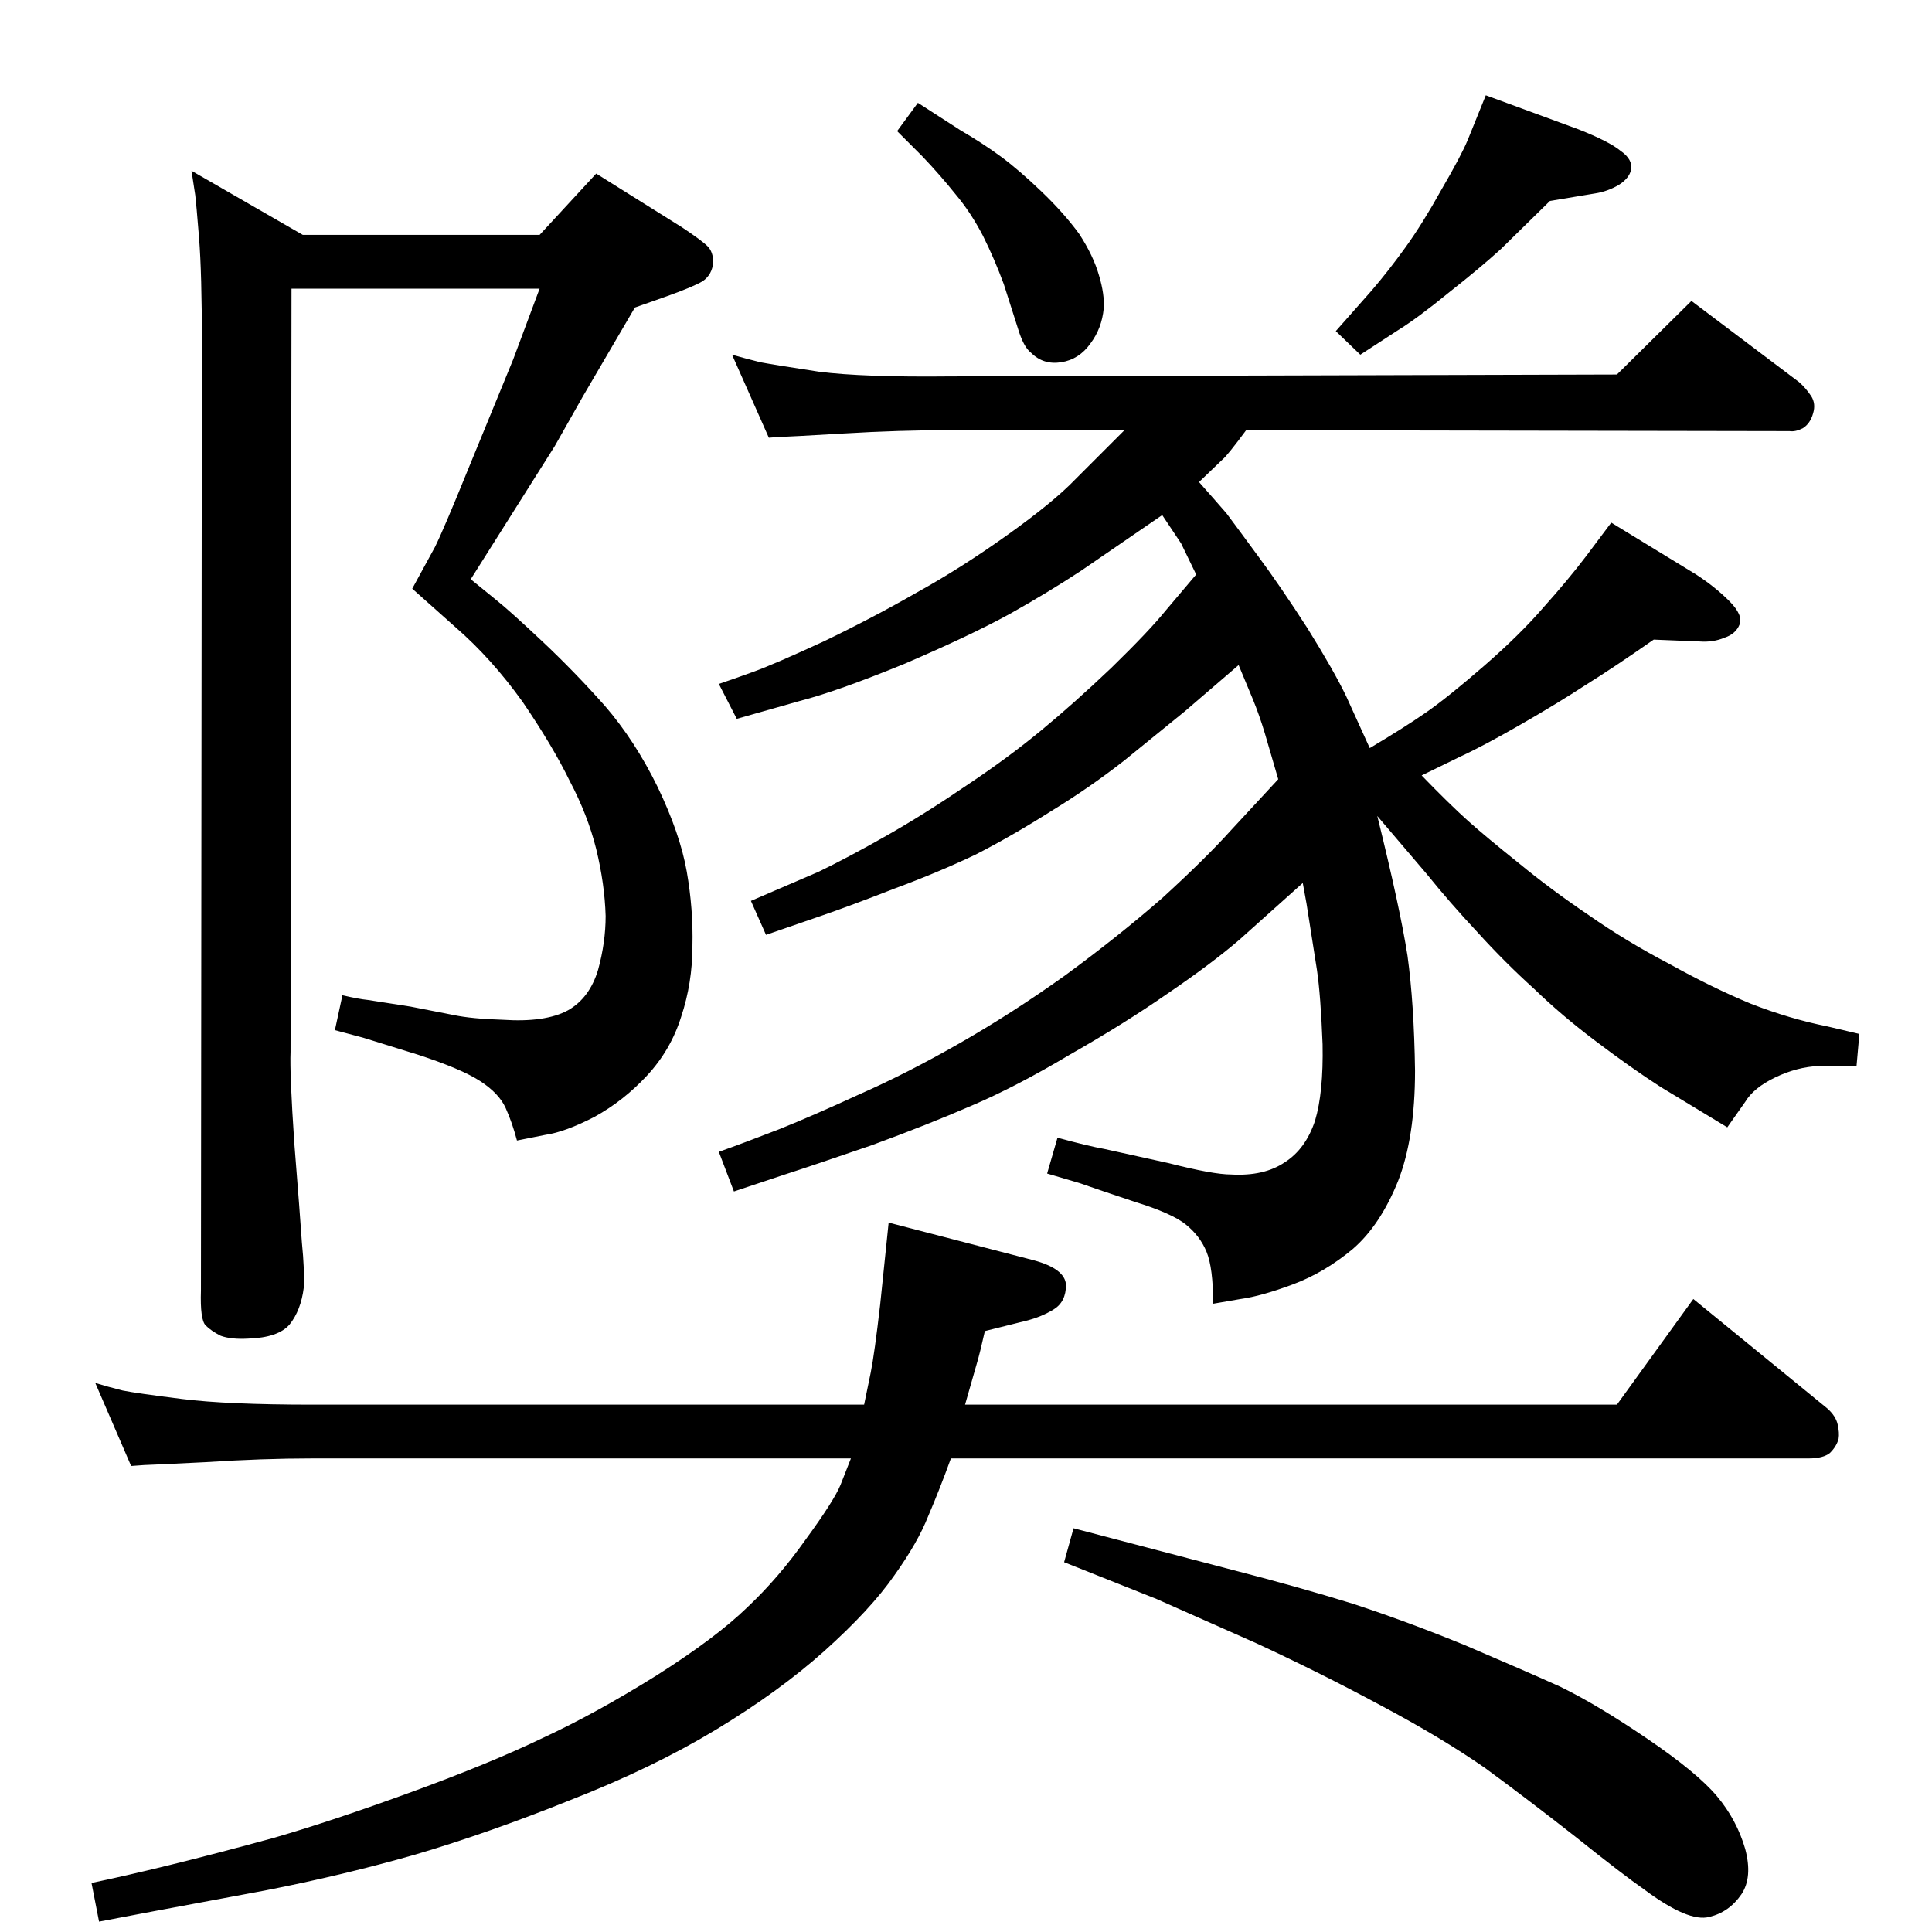 <?xml version="1.0" standalone="no"?>
<!DOCTYPE svg PUBLIC "-//W3C//DTD SVG 1.1//EN" "http://www.w3.org/Graphics/SVG/1.1/DTD/svg11.dtd" >
<svg xmlns="http://www.w3.org/2000/svg" xmlns:xlink="http://www.w3.org/1999/xlink" version="1.1" viewBox="0 0 2048 2048">
  <g transform="matrix(1 0 0 -1 0 2048)">
   <path fill="currentColor"
d="M1313 1343l-57 -49l-64 -52q-37 -29 -78 -54q-41 -26 -80 -46q-40 -19 -86 -36q-46 -18 -78 -29l-58 -20l-16 36l72 31q31 15 71.5 38t84.5 53q45 30 80 59q34 28 74 66q40 39 57 60l33 39l-16 33l-20 30l-86 -59q-35 -23 -76 -46q-42 -23 -112 -53q-71 -29 -110 -39
l-67 -19l-19 37q15 5 37 13t74 32q52 25 99 52q47 26 96 61t72 59l52 52h-185q-54 0 -112.5 -3.5t-66.5 -3.5l-13 -1l-39 88q14 -4 30 -8q16 -3 62 -10q47 -6 139 -5l707 2l79 78l114 -86q7 -6 13 -15q5 -8 2 -18q-3 -11 -11 -16q-8 -4 -14 -3l-576 1q-20 -27 -25 -31
l-25 -24q16 -18 29 -33q12 -16 34 -46q23 -31 52 -76q28 -45 41 -72l25 -55q37 22 60 38t61 49t63 62q26 29 45 54l27 36l90 -55q20 -13 35 -28t11 -25t-16 -14q-12 -5 -26 -4l-49 2q-43 -30 -72 -48q-29 -19 -69 -42t-64 -34l-41 -20q29 -30 49 -48q19 -17 54 -45
q34 -28 74 -55q40 -28 86 -52q45 -25 86 -42q41 -16 81 -24l34 -8l-3 -34h-40q-23 -1 -46 -12t-32 -26l-19 -27l-71 43q-31 20 -68 48q-36 27 -66 56q-31 28 -60 60q-29 31 -54 62l-52 61q24 -97 32 -148q7 -51 8 -122q0 -71 -18 -117q-19 -47 -48 -72q-30 -25 -63.5 -37.5
t-55.5 -15.5l-29 -5q0 38 -7 55t-22 29t-54 24q-39 13 -59 20l-34 10l11 38q33 -9 50 -12l68 -15q47 -12 66 -12q35 -2 57 13q22 14 32 44q9 30 8 81q-2 52 -6 79l-11 70l-4 22l-67 -60q-29 -25 -76 -57q-46 -32 -104 -65q-57 -34 -104 -54q-46 -20 -106 -42
q-61 -21 -92 -31l-54 -18l-16 42q28 10 64 24q35 14 85 37q50 22 106 54t112 72q56 41 103 82q46 42 73 72l50 54l-14 48q-6 20 -13 37zM572 1742h-263l-1 -809q-1 -23 4 -97q6 -75 8 -105q3 -30 2 -48q-3 -24 -15 -39q-12 -14 -44 -15q-18 -1 -29 3q-10 5 -16 11t-5 37
l1 1005q0 73 -3 111q-3 37 -4 45l-4 26l118 -68h251l60 65l91 -57q21 -14 27 -20t6 -17q-1 -13 -11 -20q-10 -6 -38 -16l-34 -12l-55 -94q-29 -51 -30 -53l-89 -141l27 -22q15 -12 49 -44t66 -68q32 -37 56 -86q24 -50 31 -90t6 -79q0 -39 -12 -75q-11 -35 -36 -62t-56 -44
q-31 -16 -52 -19l-30 -6q-5 19 -12 34.5t-27 28.5t-66 28l-58 18l-30 8l8 37q17 -4 27 -5l45 -7l46 -9q19 -4 52 -5q45 -3 69 10q23 13 32 43q8 29 8 57q-1 34 -10 71q-9 36 -28 72q-18 37 -50 84q-33 46 -71 79l-46 41l24 44q9 18 35 82l48 117zM973 1939l45 -29
q24 -14 43 -28t43 -37t40 -45q15 -23 21 -44q6 -20 5 -35q-2 -21 -14 -37q-12 -17 -31 -20t-32 10q-8 6 -14 26l-15 47q-10 27 -22 51q-13 25 -29 44q-16 20 -35 40l-27 27zM1643 1835l-52 -51q-22 -20 -55 -46q-33 -27 -54 -40l-40 -26l-26 25l38 43q18 21 36 46t38 61
q21 36 28 53l19 47l98 -36q33 -13 45 -23q13 -9 11 -20q-2 -9 -13 -16q-12 -7 -25 -9zM1138 428l164 -43q74 -19 132 -37q58 -19 119 -44q61 -26 101 -44q39 -19 92 -55t74 -61t30 -56q8 -30 -4 -48q-13 -19 -34 -24q-22 -6 -69 29q-23 16 -73 56q-51 40 -96 73
q-46 32 -110 66q-63 34 -132 66l-106 47l-98 39zM1008 502q-12 -33 -24 -61q-11 -28 -36 -63q-25 -36 -74 -80q-48 -43 -115 -83.5t-154 -74.5q-87 -35 -165 -58q-77 -22 -159 -38l-118 -22l-58 -11l-8 41q34 7 83 19t111 29q62 18 145.5 48.5t139.5 57.5q56 26 120 66
q63 40 96 72q33 31 62 72q30 41 37 58l11 28h-571q-53 0 -114 -4q-61 -3 -64 -3l-14 -1l-38 88q13 -4 29 -8q15 -3 63 -9t138 -6h585l7 34q4 20 10 72l9 87l154 -40q33 -9 34 -26q0 -18 -13 -26t-29 -12l-44 -11q-6 -26 -7 -29l-14 -49h691l81 112l142 -116q9 -8 11 -17
t1 -15q-2 -8 -9 -15q-7 -6 -23 -6h-909z" />
  </g>

</svg>
